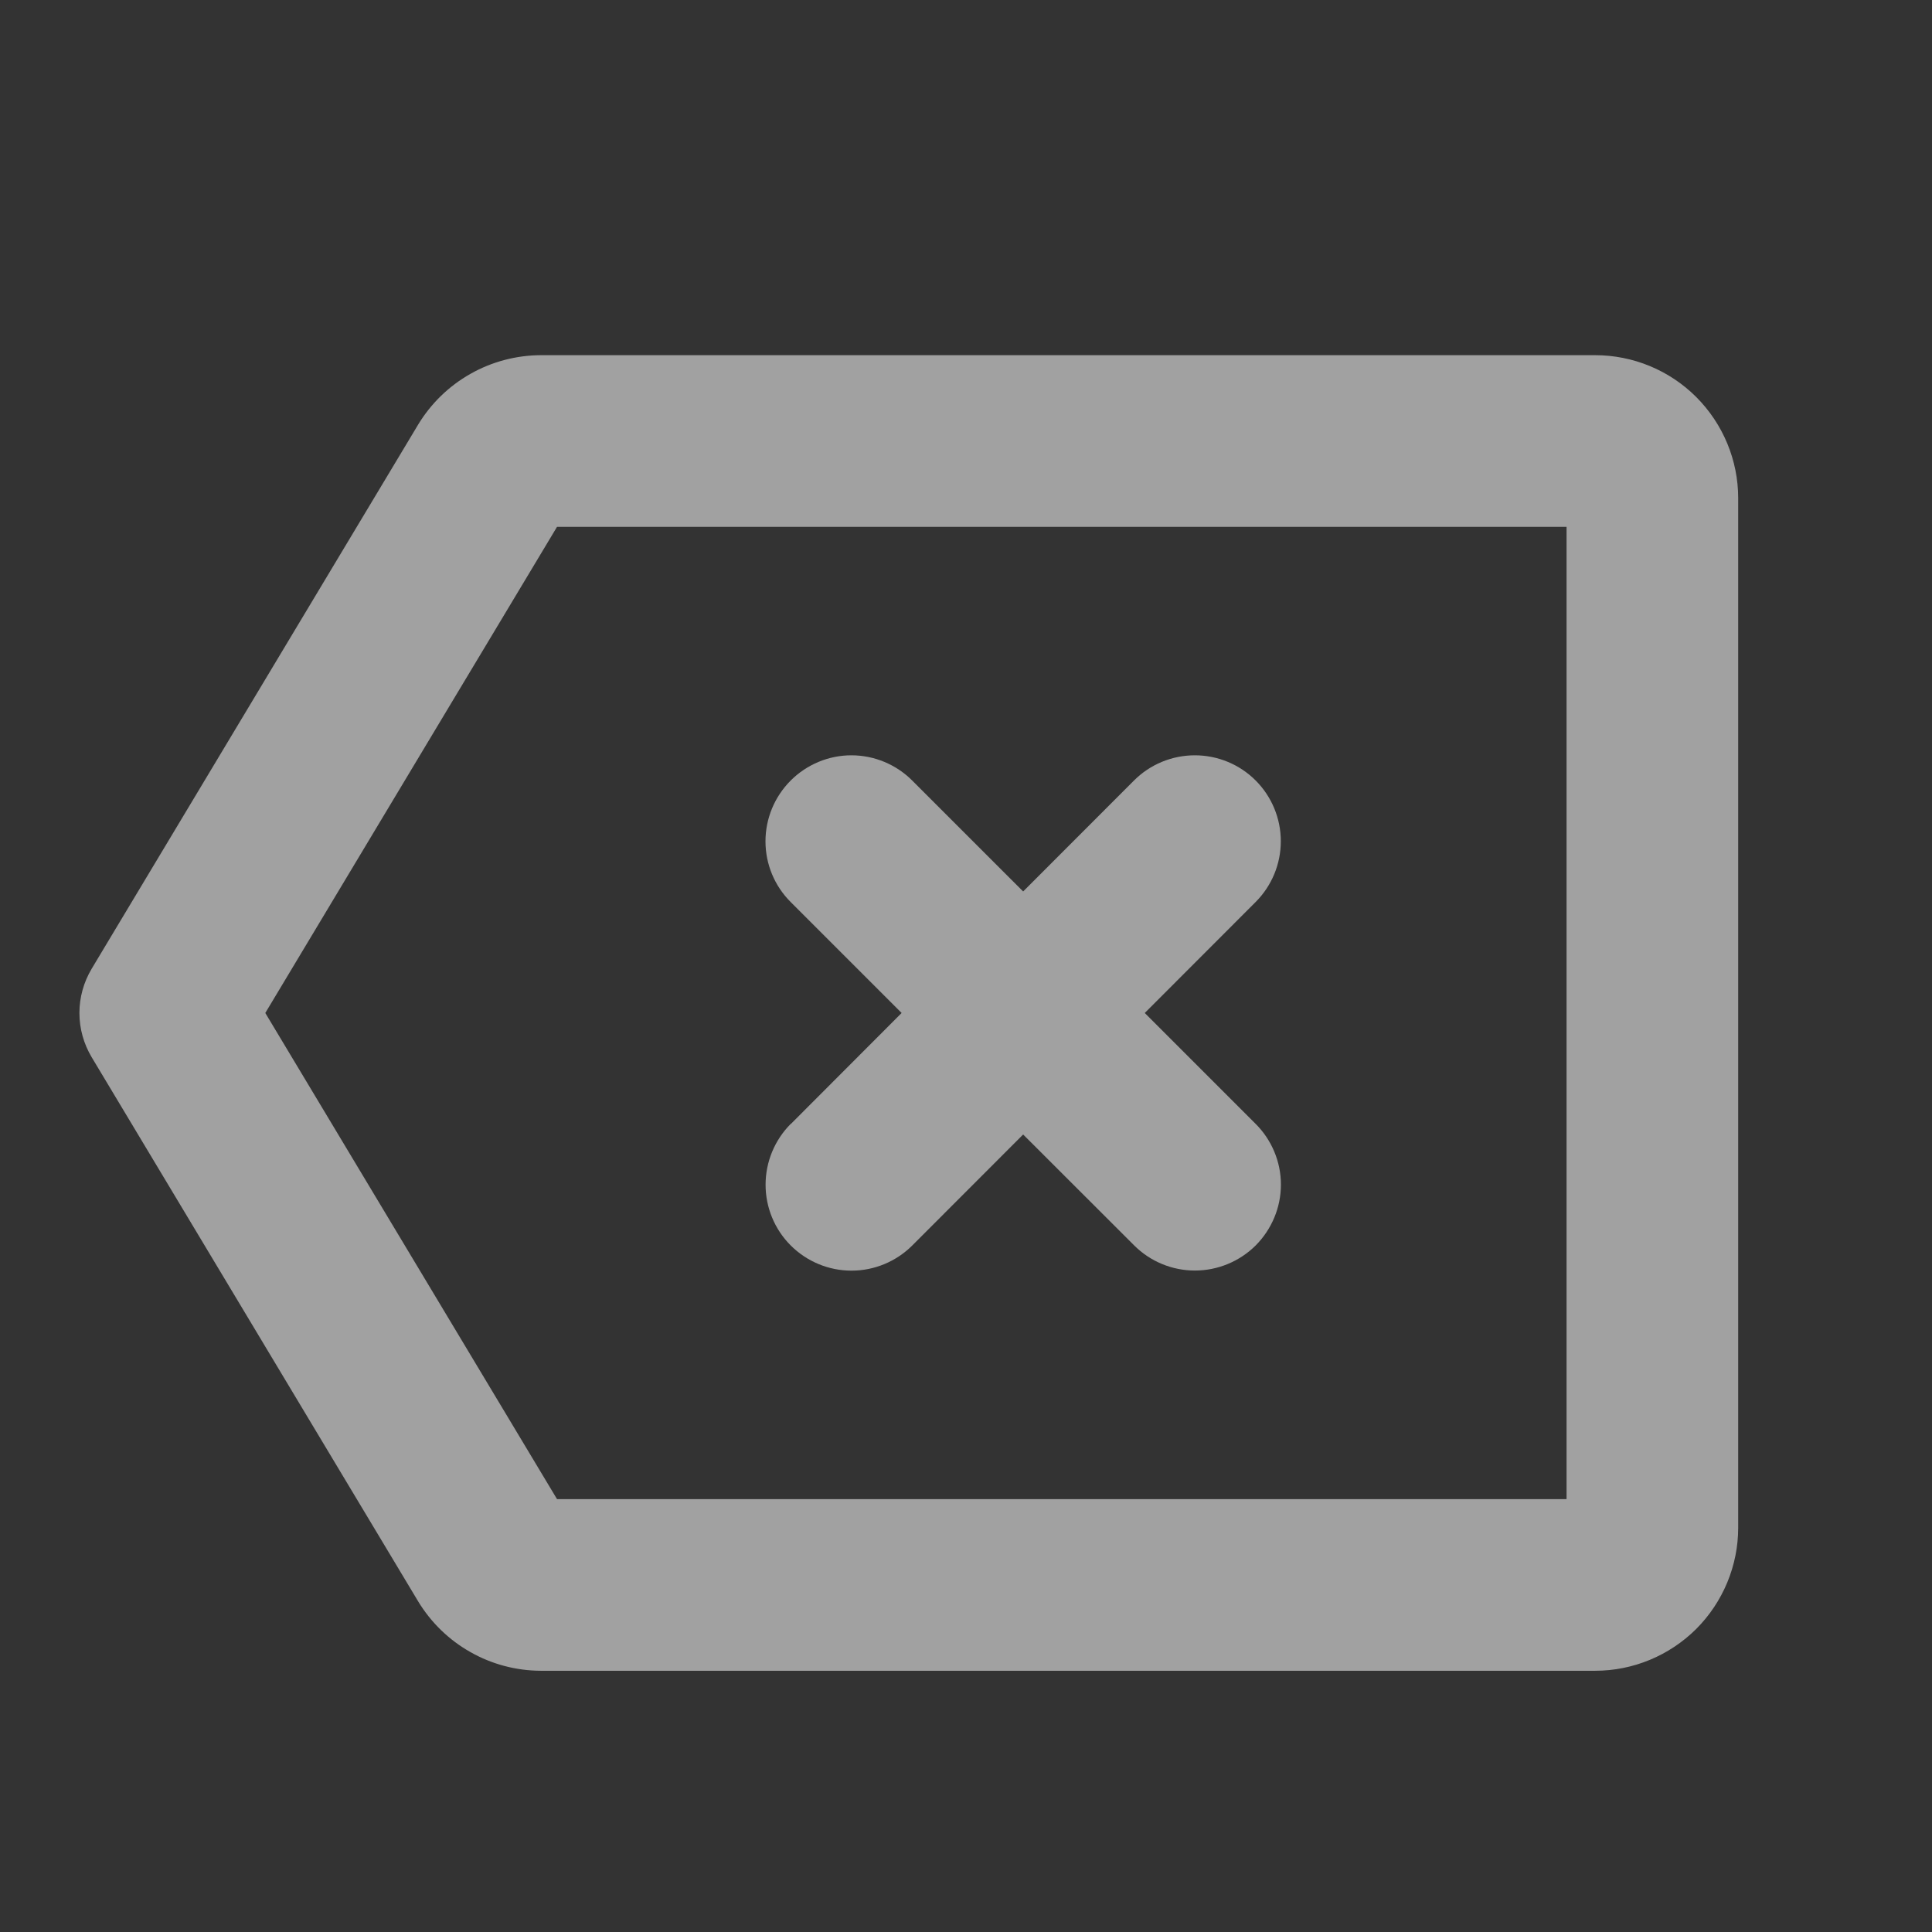 <svg width="19" height="19" viewBox="0 0 19 19" fill="none" xmlns="http://www.w3.org/2000/svg">
    <rect x="0" y="0" width="19" height="19" fill="#333333" stroke="none"/>
    <g clip-path="url(#clip0_5444_51133)">
        <path
            d="M15.687 3.493H5.318C5.076 3.494 4.837 3.557 4.626 3.677C4.415 3.796 4.238 3.968 4.112 4.176L0.901 9.528C0.823 9.659 0.781 9.809 0.781 9.962C0.781 10.115 0.823 10.265 0.901 10.396L4.112 15.748C4.238 15.956 4.415 16.128 4.626 16.247C4.837 16.367 5.076 16.43 5.318 16.431H15.687C16.06 16.431 16.418 16.282 16.682 16.019C16.945 15.755 17.094 15.397 17.094 15.024V4.899C17.094 4.526 16.945 4.169 16.682 3.905C16.418 3.641 16.06 3.493 15.687 3.493ZM15.406 14.743H5.478L2.609 9.962L5.478 5.181H15.406V14.743ZM7.778 11.053L8.867 9.962L7.776 8.871C7.617 8.713 7.528 8.498 7.528 8.274C7.528 8.05 7.617 7.835 7.776 7.676C7.934 7.518 8.149 7.428 8.373 7.428C8.598 7.428 8.813 7.518 8.971 7.676L10.062 8.767L11.153 7.675C11.311 7.517 11.526 7.428 11.751 7.428C11.975 7.428 12.19 7.517 12.348 7.675C12.507 7.834 12.596 8.049 12.596 8.273C12.596 8.497 12.507 8.712 12.348 8.871L11.258 9.962L12.349 11.053C12.507 11.211 12.597 11.426 12.597 11.65C12.597 11.874 12.507 12.089 12.349 12.248C12.19 12.406 11.975 12.495 11.751 12.495C11.527 12.495 11.312 12.406 11.154 12.248L10.062 11.157L8.972 12.248C8.813 12.407 8.598 12.496 8.374 12.496C8.15 12.496 7.935 12.407 7.776 12.248C7.618 12.09 7.529 11.875 7.529 11.651C7.529 11.427 7.618 11.212 7.776 11.053L7.778 11.053Z"
            fill="white" fill-opacity="0.54" />
    </g>
    <defs>
        <clipPath id="clip0_5444_51133">
            <rect width="18" height="18" fill="white" transform="translate(0.5 0.962)" />
        </clipPath>
    </defs>
</svg>